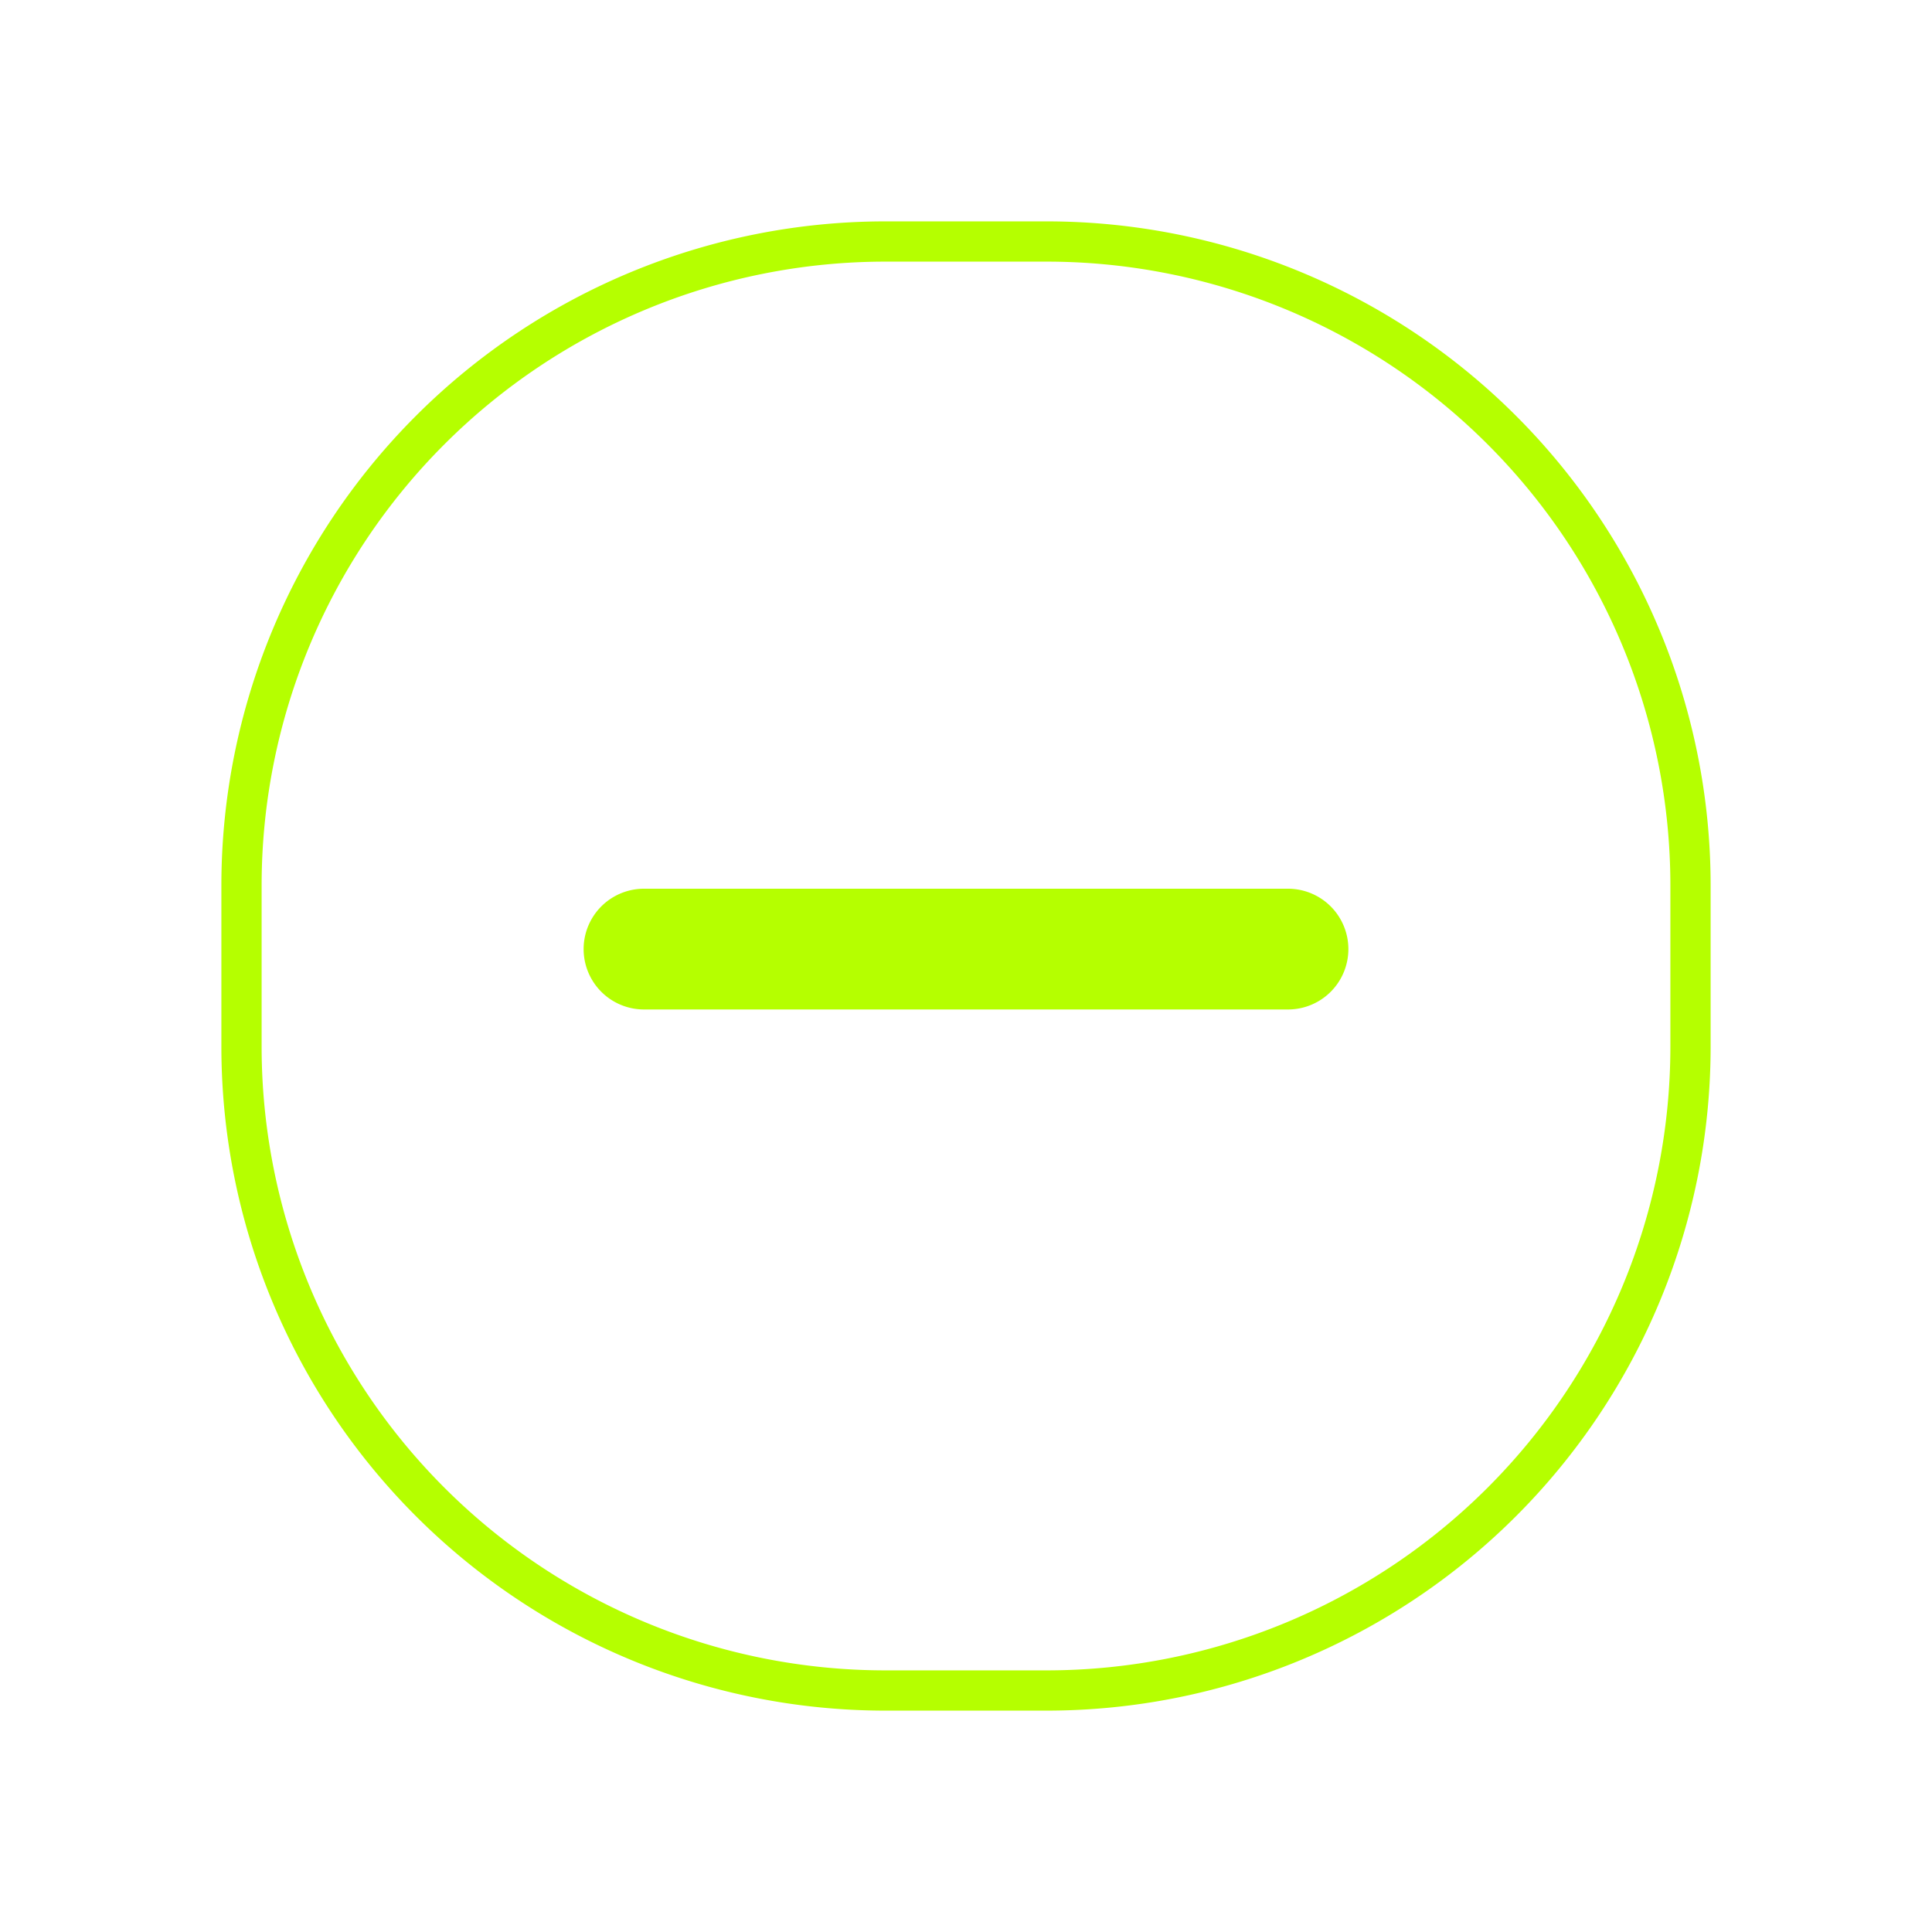 <svg xmlns="http://www.w3.org/2000/svg" width="24" height="24" fill="none" viewBox="0 0 24 24">
  <path fill="#B5FF00" fill-rule="evenodd" d="M11 2.75A8.25 8.25 0 0 0 2.75 11v2A8.25 8.25 0 0 0 11 21.25h2A8.25 8.25 0 0 0 21.25 13v-2A8.25 8.25 0 0 0 13 2.75h-2ZM3.25 11A7.75 7.75 0 0 1 11 3.25h2A7.75 7.75 0 0 1 20.75 11v2A7.75 7.75 0 0 1 13 20.75h-2A7.75 7.75 0 0 1 3.25 13v-2Zm4.75.04a.75.75 0 0 0 0 1.5h8a.75.75 0 0 0 0-1.5H8Z" clip-rule="evenodd"/>
</svg>
